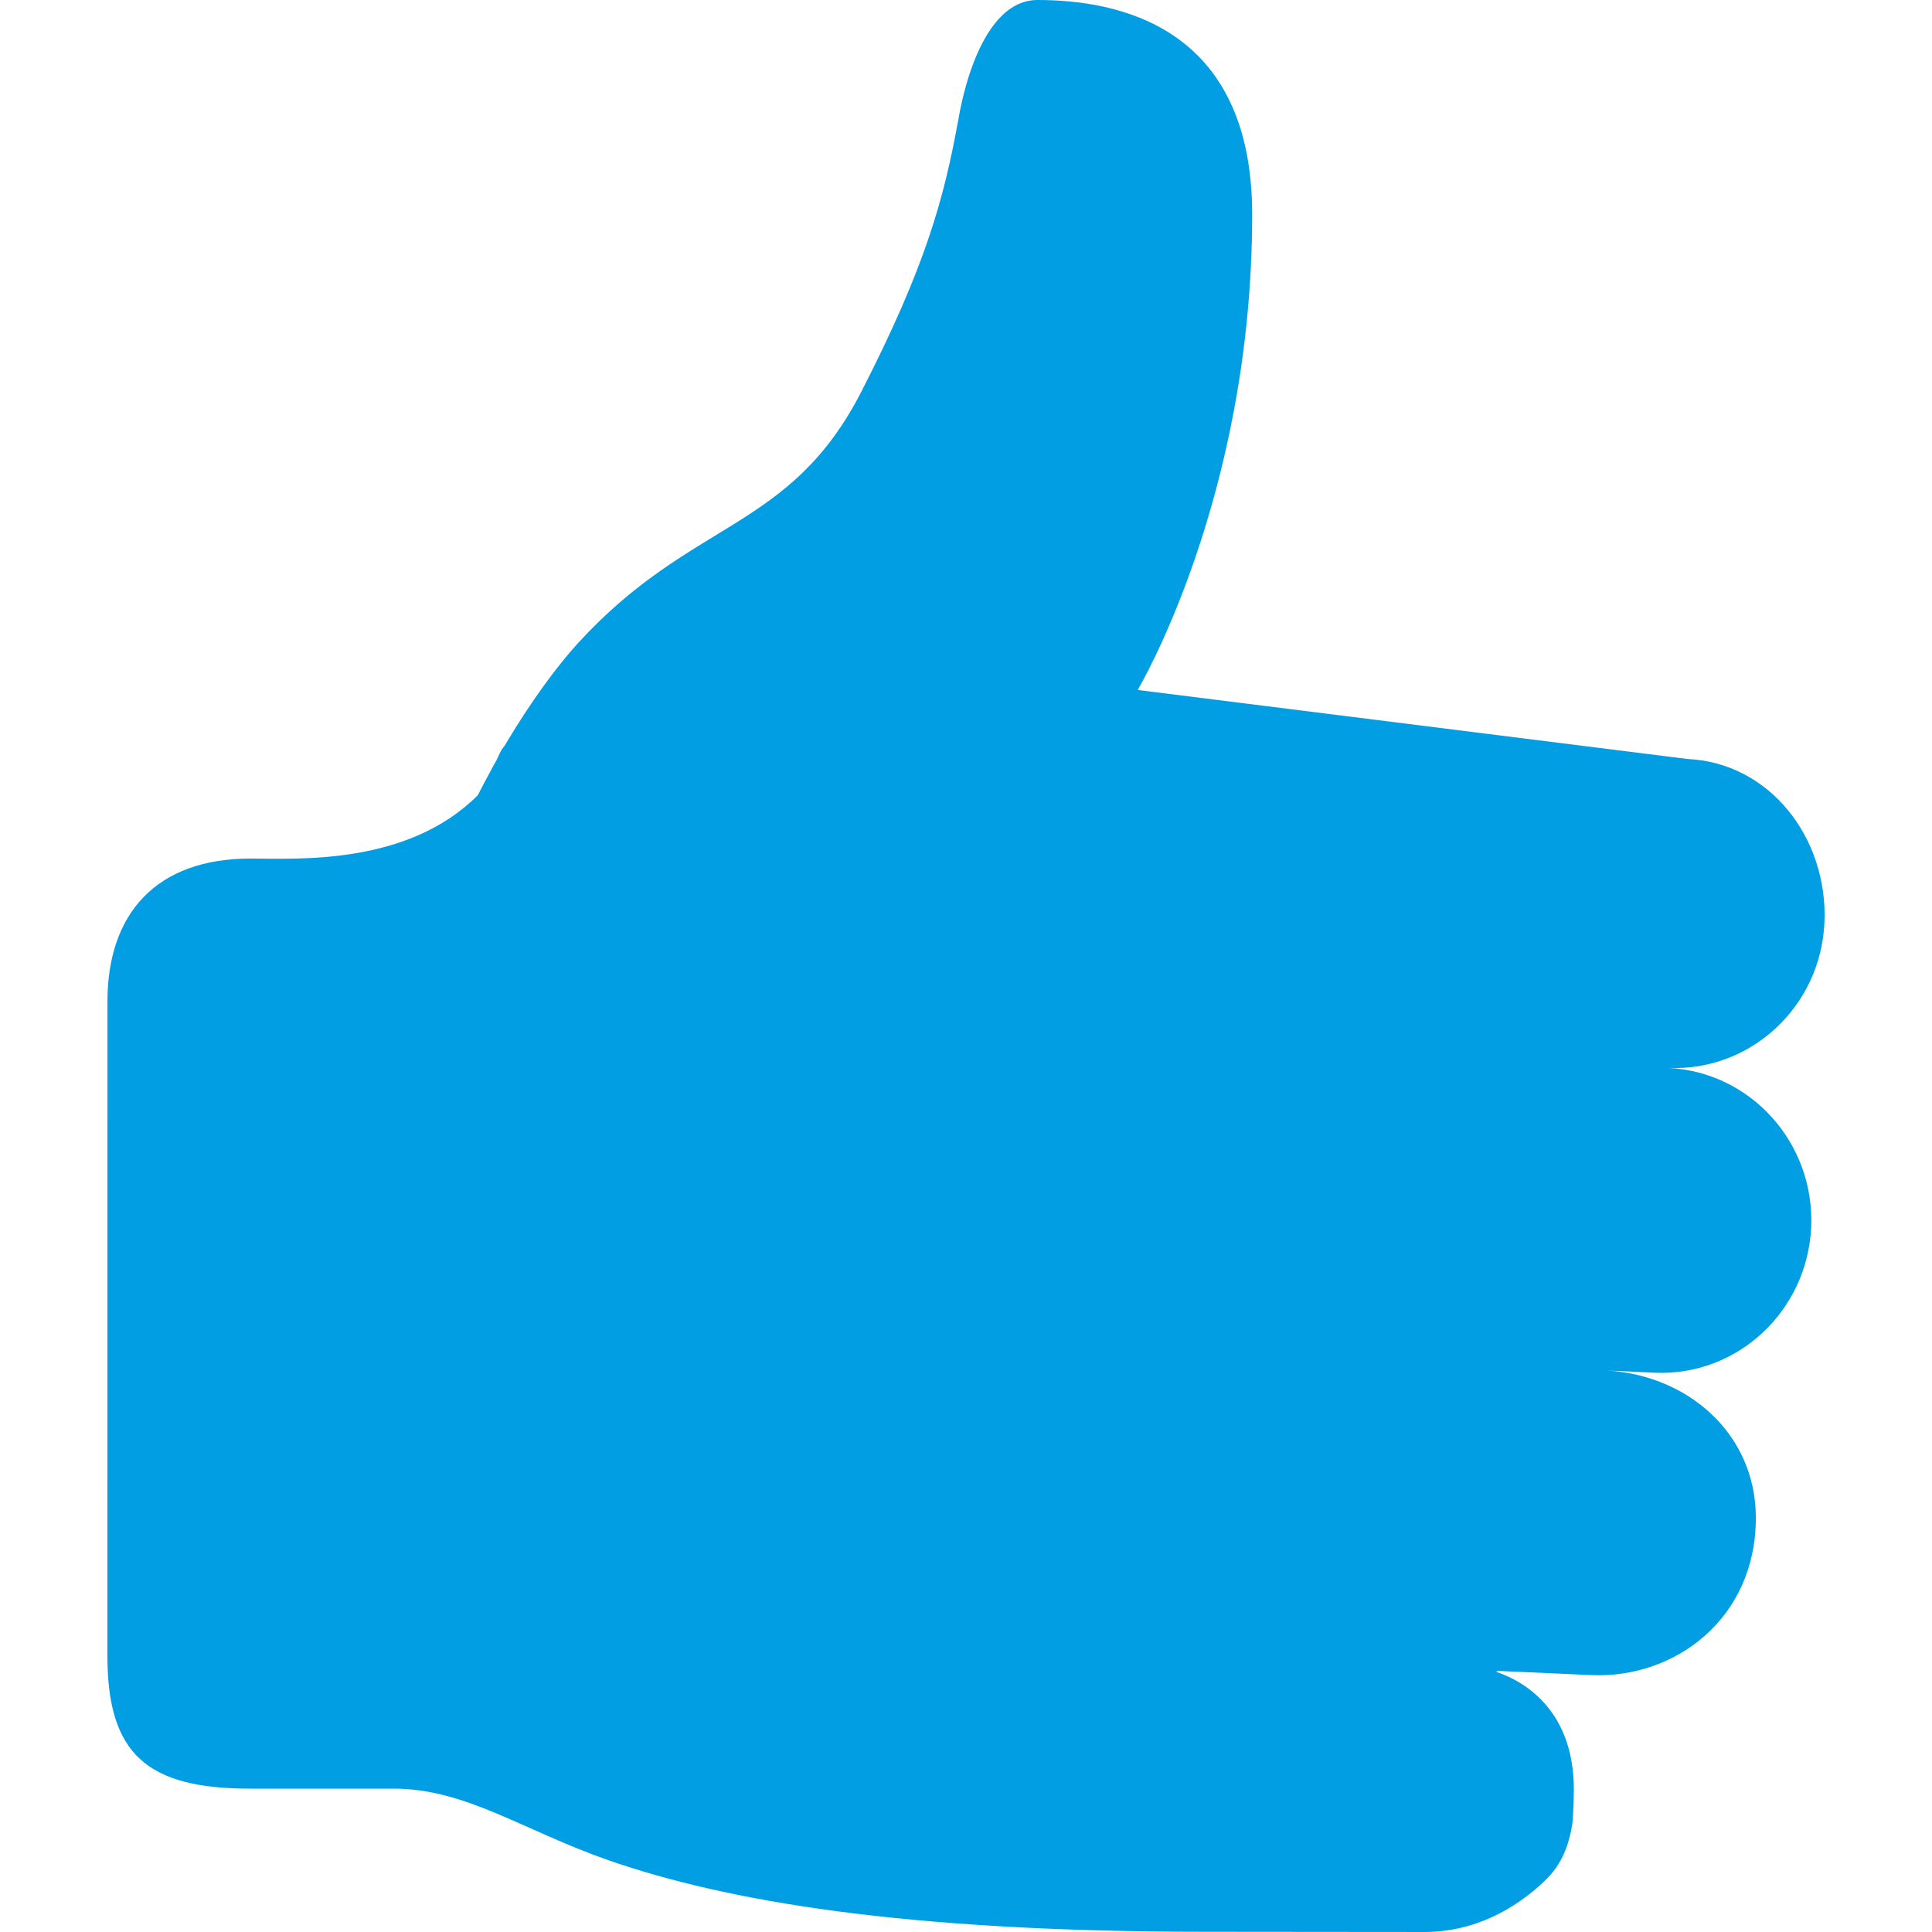 <?xml version="1.0" encoding="iso-8859-1"?>
<!-- Generator: Adobe Illustrator 18.1.1, SVG Export Plug-In . SVG Version: 6.00 Build 0)  -->
<svg version="1.1" id="Capa_1" xmlns="http://www.w3.org/2000/svg" xmlns:xlink="http://www.w3.org/1999/xlink" x="0px" y="0px"
	 viewBox="0 0 241.66 241.66" style="enable-background:new 0 0 241.66 241.66;" xml:space="preserve">
<g id="Like_2">
	<path style="fill-rule:evenodd;clip-rule:evenodd;" d="M208.632,133.579c10.345,0.472,19.121-7.677,19.574-18.203
		c0.453-10.526-6.821-19.989-17.174-20.444l-68.73-8.63c0,0,14.323-23.958,14.323-59.455C156.625,3.184,139.72,0,129.778,0
		c-7.821-0.003-9.927,15.151-9.927,15.151h-0.016c-1.771,9.717-4.077,18.203-12.09,33.827C98.775,66.49,86.559,64.847,72.297,80.445
		c-2.517,2.747-5.899,7.281-9.195,12.86c-0.269,0.295-0.52,0.708-0.763,1.289c-0.294,0.692-0.646,1.172-0.956,1.812
		c-0.546,1.003-1.083,2.006-1.611,3.059c-8.827,8.827-22.579,7.925-28.435,7.925c-11.746,0-17.898,6.825-17.898,17.898
		l-0.004,81.828c0,12.423,5.083,16.613,17.903,16.613h17.898c9.011,0,16.067,5.166,26.848,8.949
		c14.767,5.116,36.821,8.956,74.811,8.956c6.644,0,27.251,0.025,27.251,0.025c6.309,0,11.377-2.882,15.034-6.362
		c1.392-1.323,2.844-3.245,3.465-6.995c0.101-0.581,0.209-3.017,0.193-3.346c0.477-10.728-6.008-14.612-9.682-15.835
		c0.1-0.034,0.034-0.126,0.234-0.118l11.663,0.522c10.353,0.472,20.572-6.986,20.572-19.669c0-10.517-8.525-17.934-18.844-18.439
		l6.184,0.287c10.352,0.455,19.103-7.694,19.582-18.22C226.998,142.959,218.977,134.052,208.632,133.579z" fill="#019EE3"/>
</g>
<g>
</g>
<g>
</g>
<g>
</g>
<g>
</g>
<g>
</g>
<g>
</g>
<g>
</g>
<g>
</g>
<g>
</g>
<g>
</g>
<g>
</g>
<g>
</g>
<g>
</g>
<g>
</g>
<g>
</g>
</svg>
